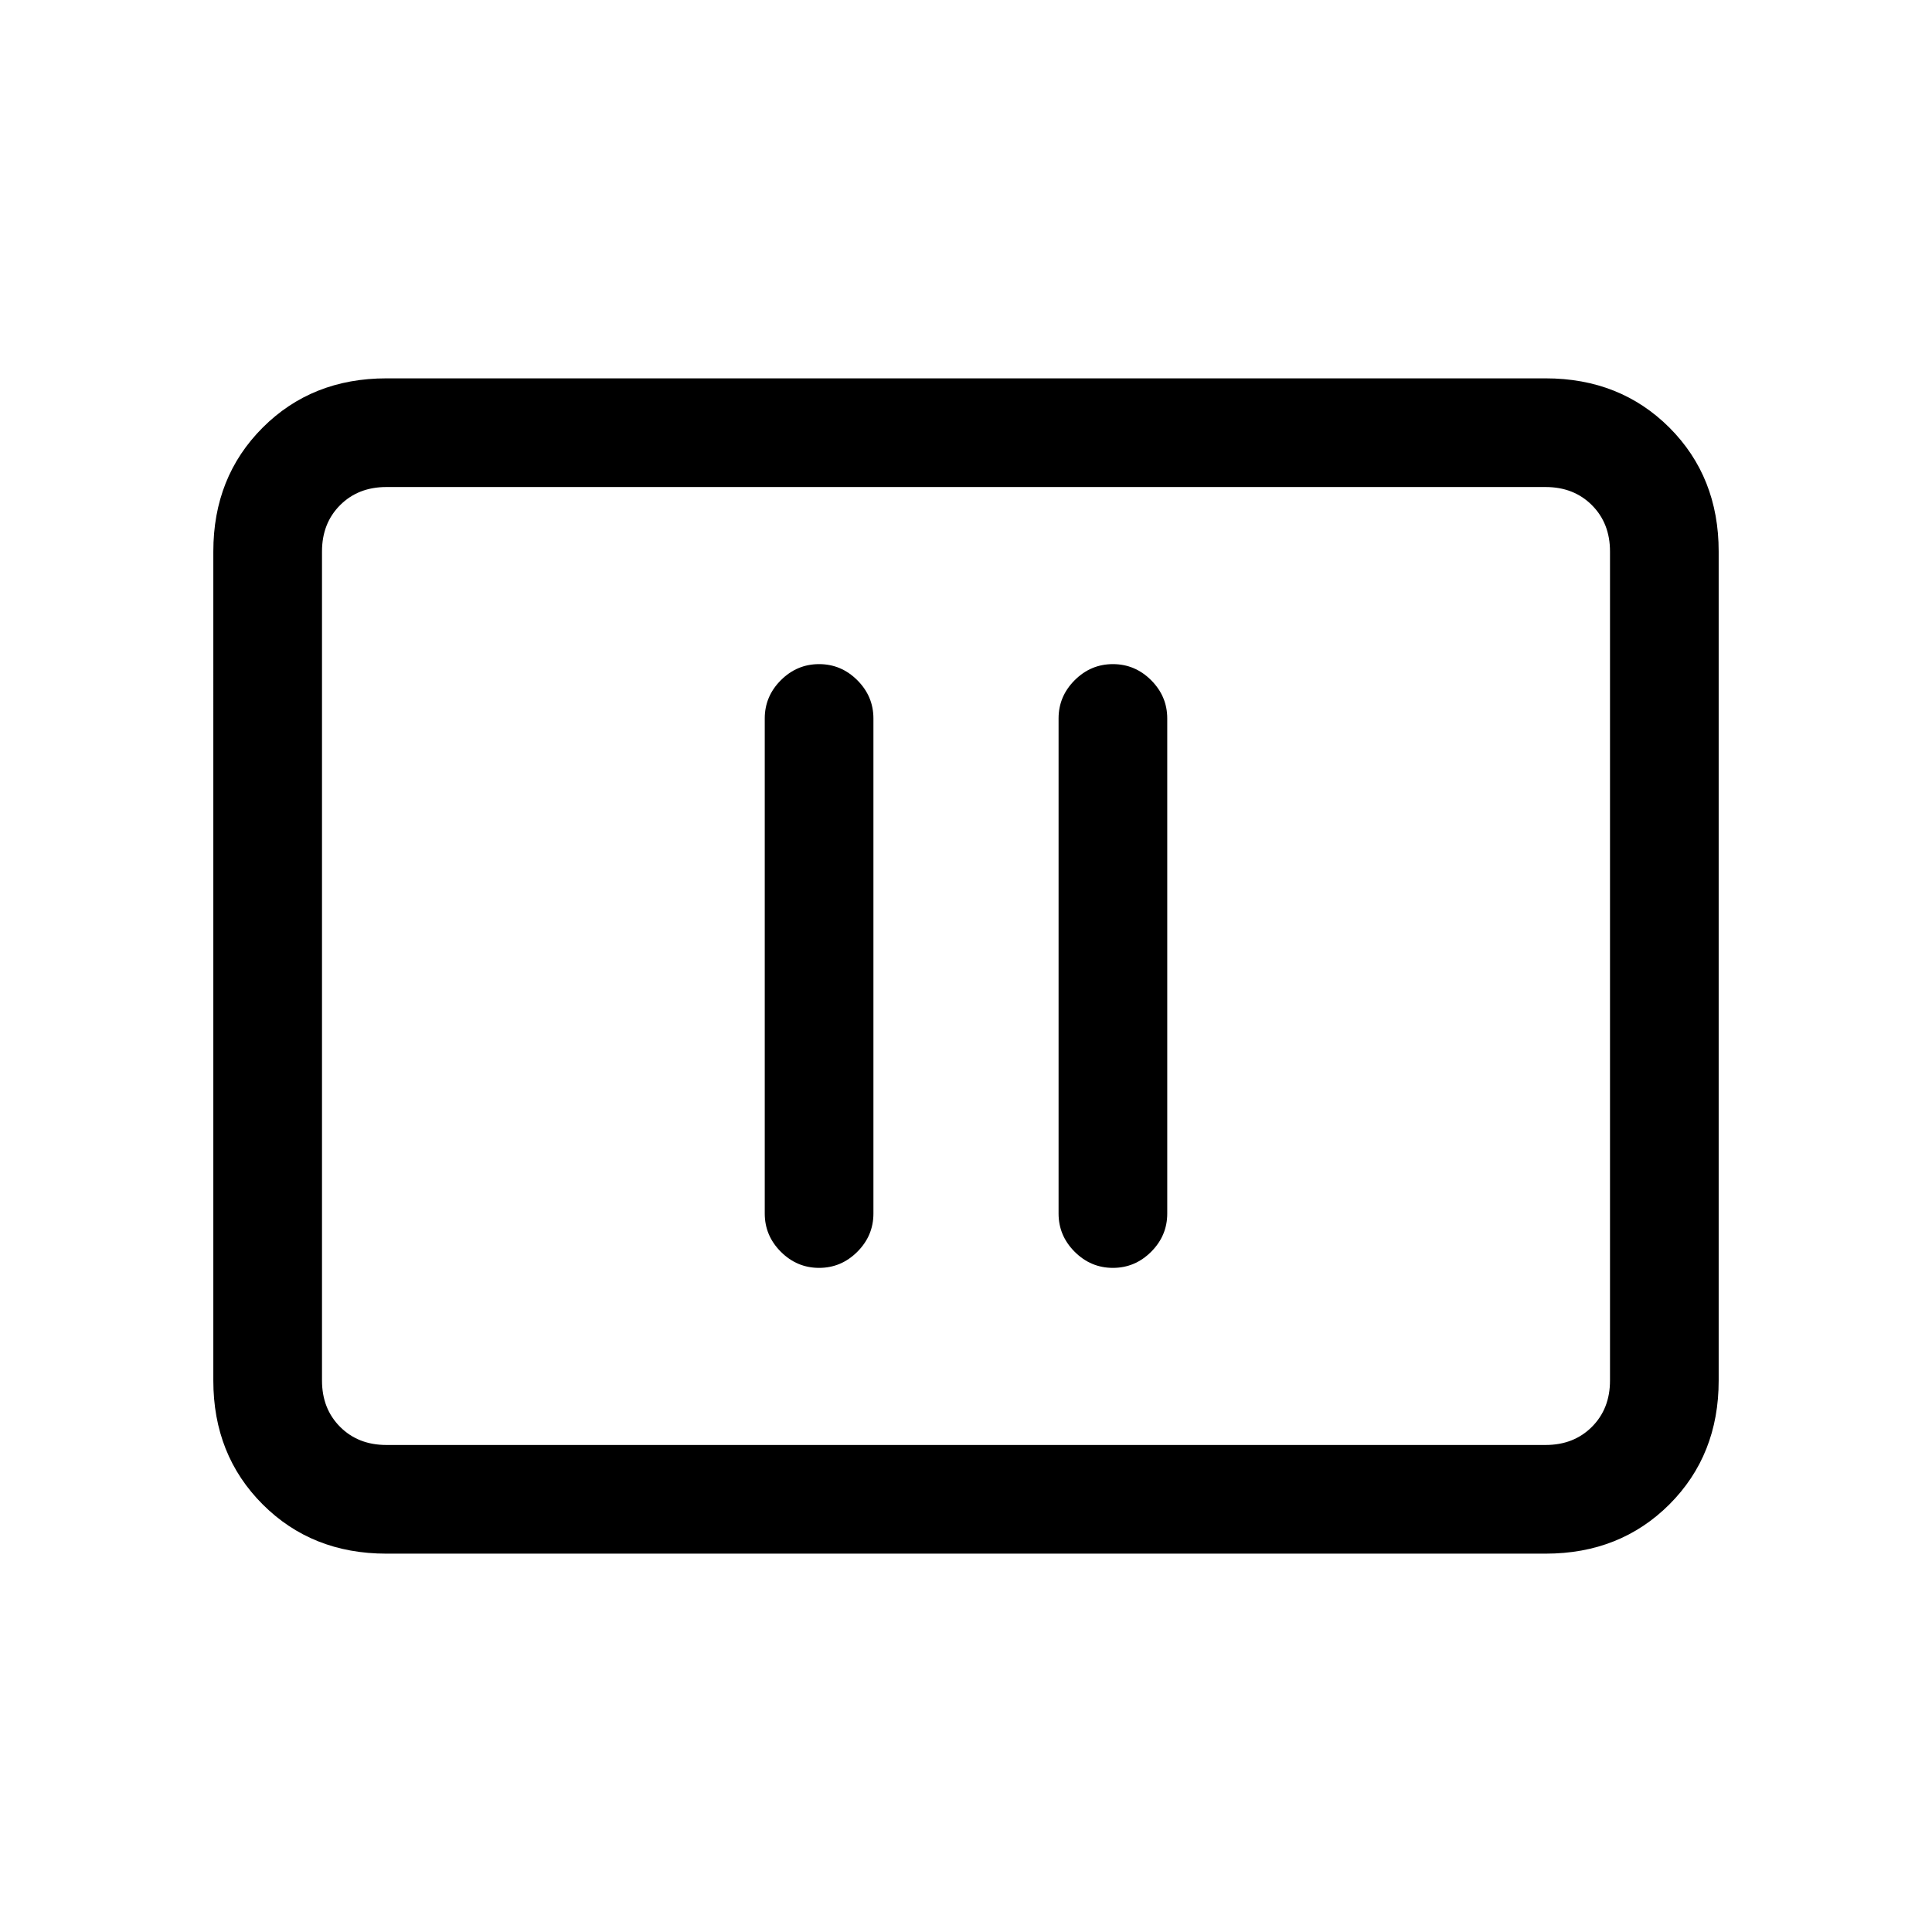 <svg xmlns="http://www.w3.org/2000/svg" height="24" width="24"><path d="M10.175 15.75q.275 0 .475-.2.2-.2.2-.475v-6.15q0-.275-.2-.475-.2-.2-.475-.2-.275 0-.475.2-.2.2-.2.475v6.15q0 .275.2.475.2.2.475.2Zm3.65 0q.275 0 .475-.2.2-.2.2-.475v-6.15q0-.275-.2-.475-.2-.2-.475-.2-.275 0-.475.2-.2.2-.2.475v6.15q0 .275.2.475.2.2.475.2ZM4.8 19.3q-.925 0-1.537-.612-.613-.613-.613-1.538V6.85q0-.925.613-1.538Q3.875 4.7 4.8 4.7h14.4q.925 0 1.538.612.612.613.612 1.538v10.3q0 .925-.612 1.538-.613.612-1.538.612Zm0-1.35q-.35 0-.575-.225Q4 17.5 4 17.15V6.85q0-.35.225-.575.225-.225.575-.225-.35 0-.575.225Q4 6.5 4 6.85v10.3q0 .35.225.575.225.225.575.225Zm0 0h14.4q.35 0 .575-.225Q20 17.5 20 17.15V6.85q0-.35-.225-.575-.225-.225-.575-.225H4.8q-.35 0-.575.225Q4 6.5 4 6.85v10.3q0 .35.225.575.225.225.575.225Z"/></svg>